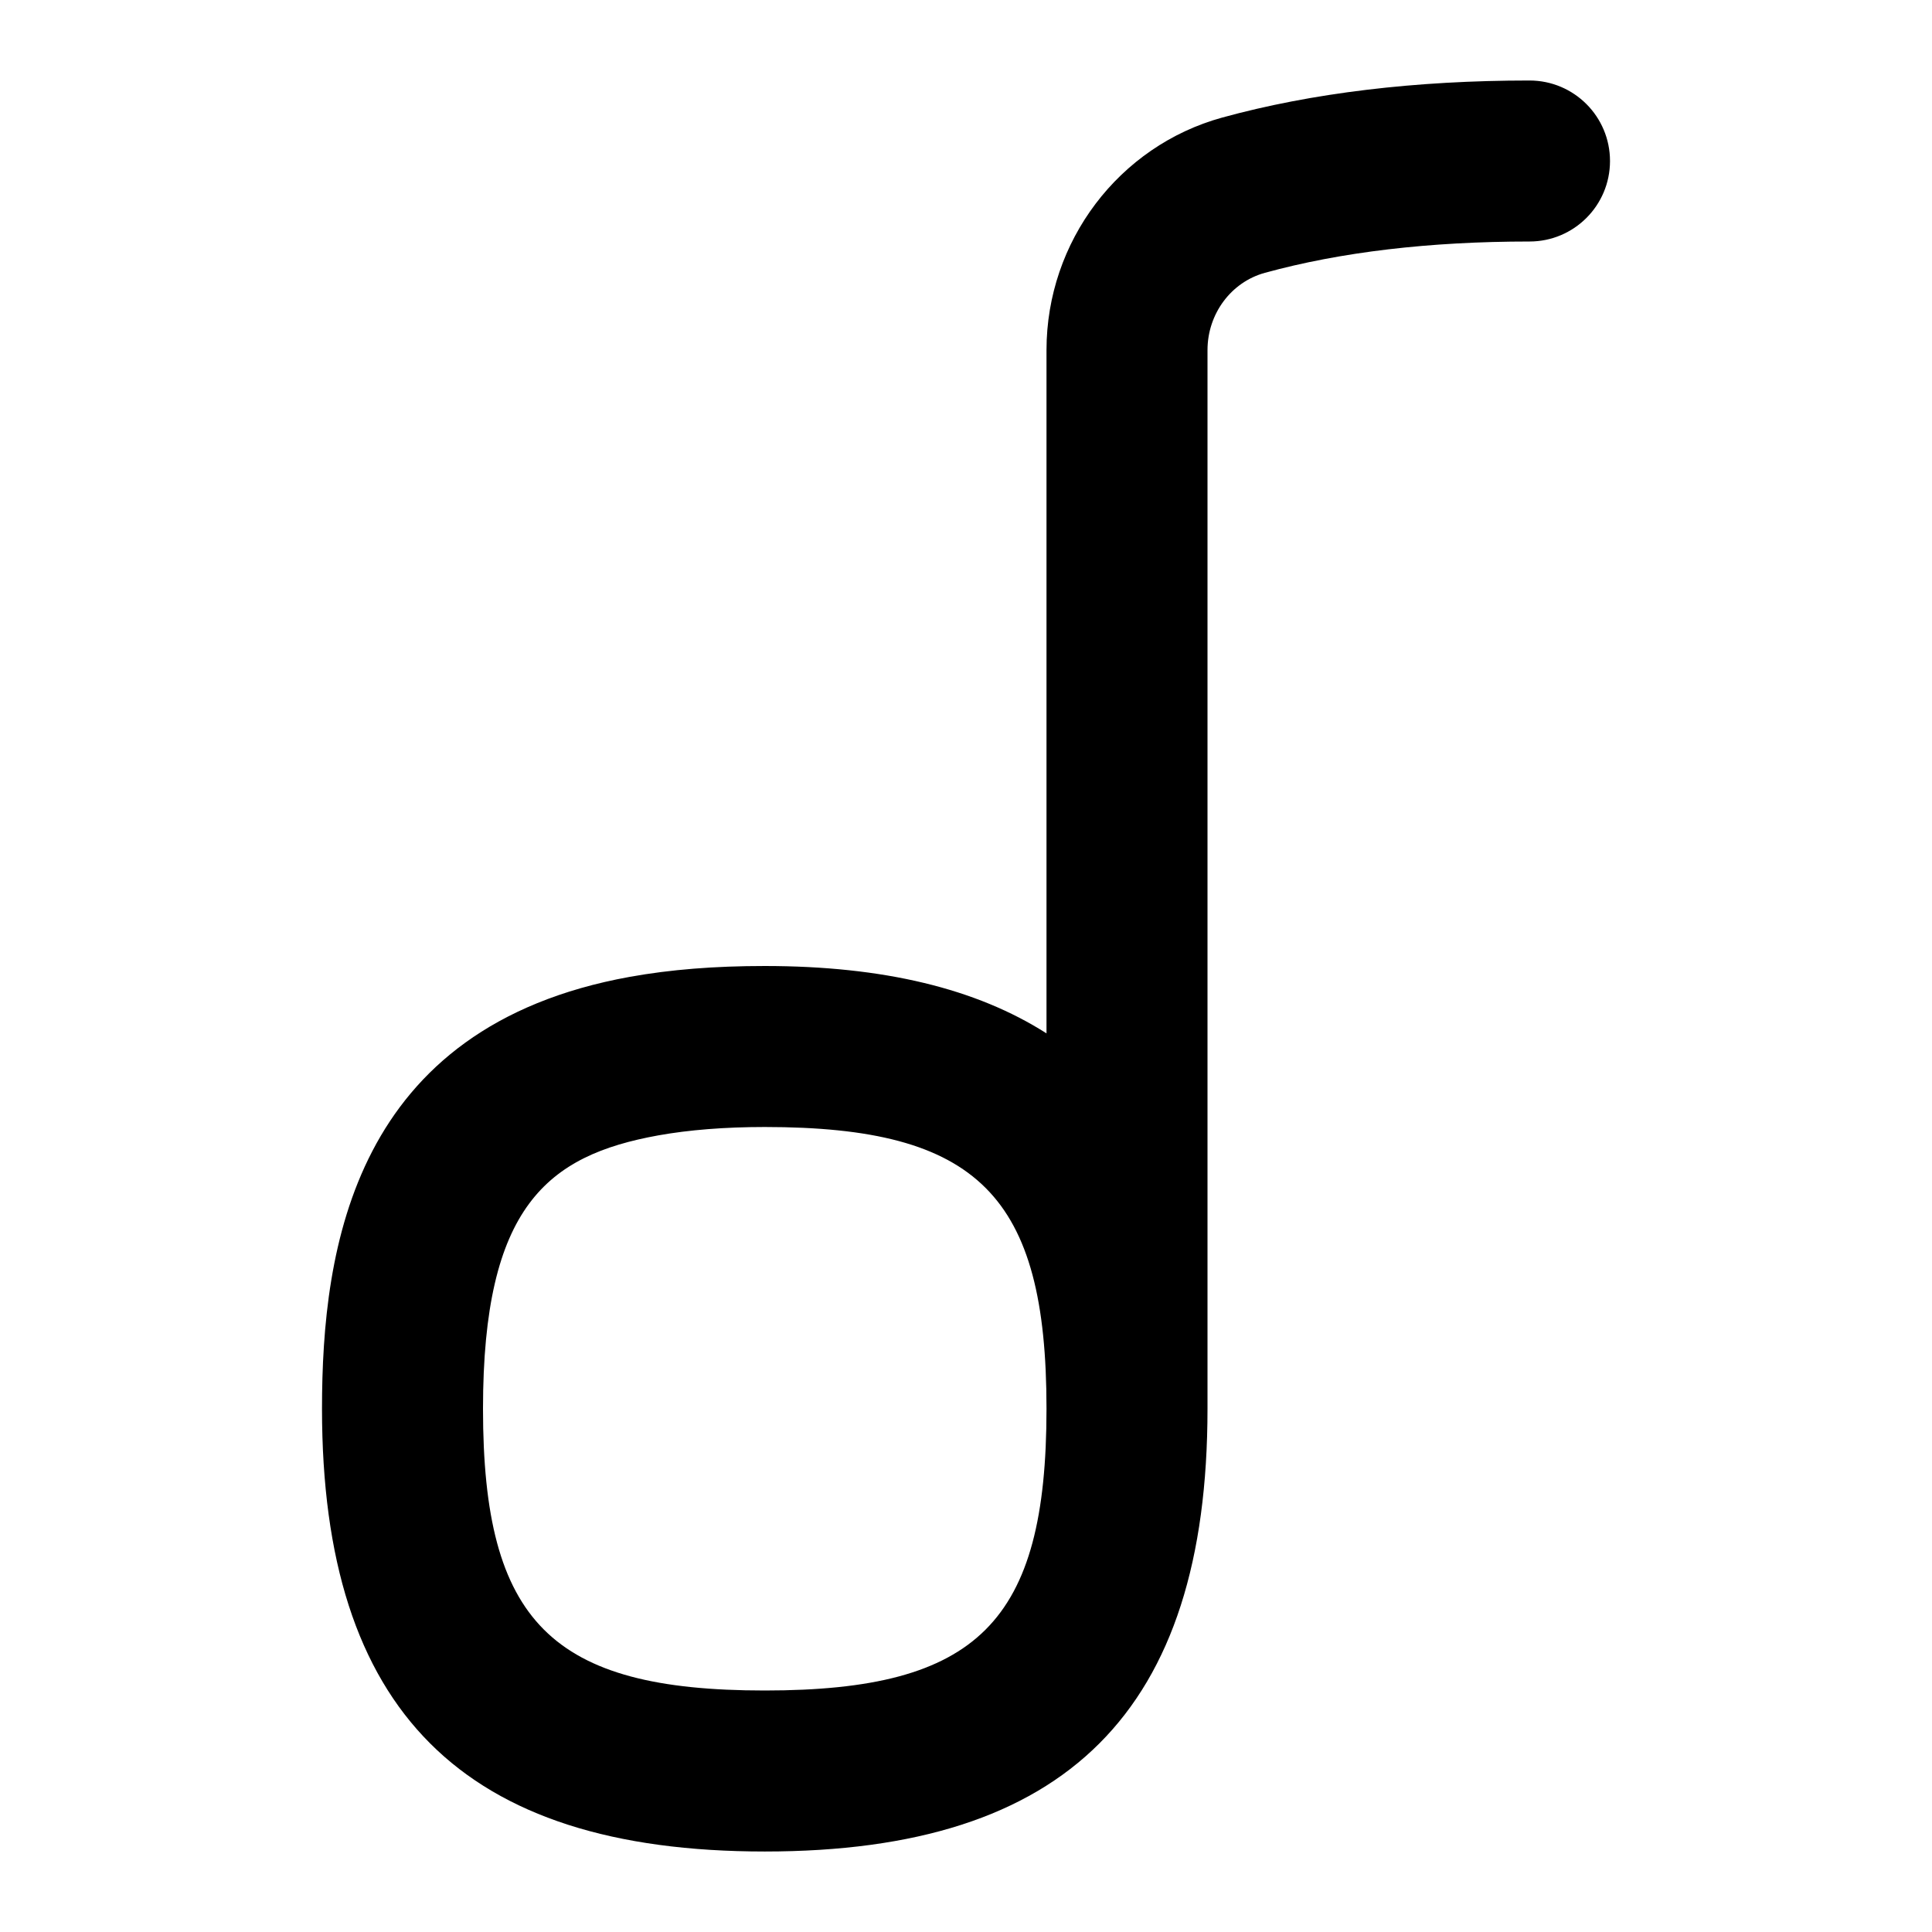 <svg id="Layer_1" viewBox="0 0 24 24" xmlns="http://www.w3.org/2000/svg" data-name="Layer 1"><path d="m19 1c-1.421 0-2.705.155-3.816.46-1.285.353-2.184 1.54-2.184 2.889v8.488c-.871-.556-2.025-.837-3.5-.837-.625 0-1.173.044-1.678.135-3.426.62-3.822 3.359-3.822 5.365 0 3.752 1.748 5.5 5.5 5.5s5.5-1.748 5.5-5.5v-13.151c0-.45.293-.845.713-.96.938-.258 2.045-.389 3.287-.389.553 0 1-.448 1-1s-.447-1-1-1zm-9.5 20c-2.649 0-3.5-.851-3.5-3.5 0-2.511.799-3.147 2.178-3.396.38-.068.825-.104 1.322-.104 2.649 0 3.5.851 3.5 3.5s-.851 3.5-3.5 3.5z"/></svg>